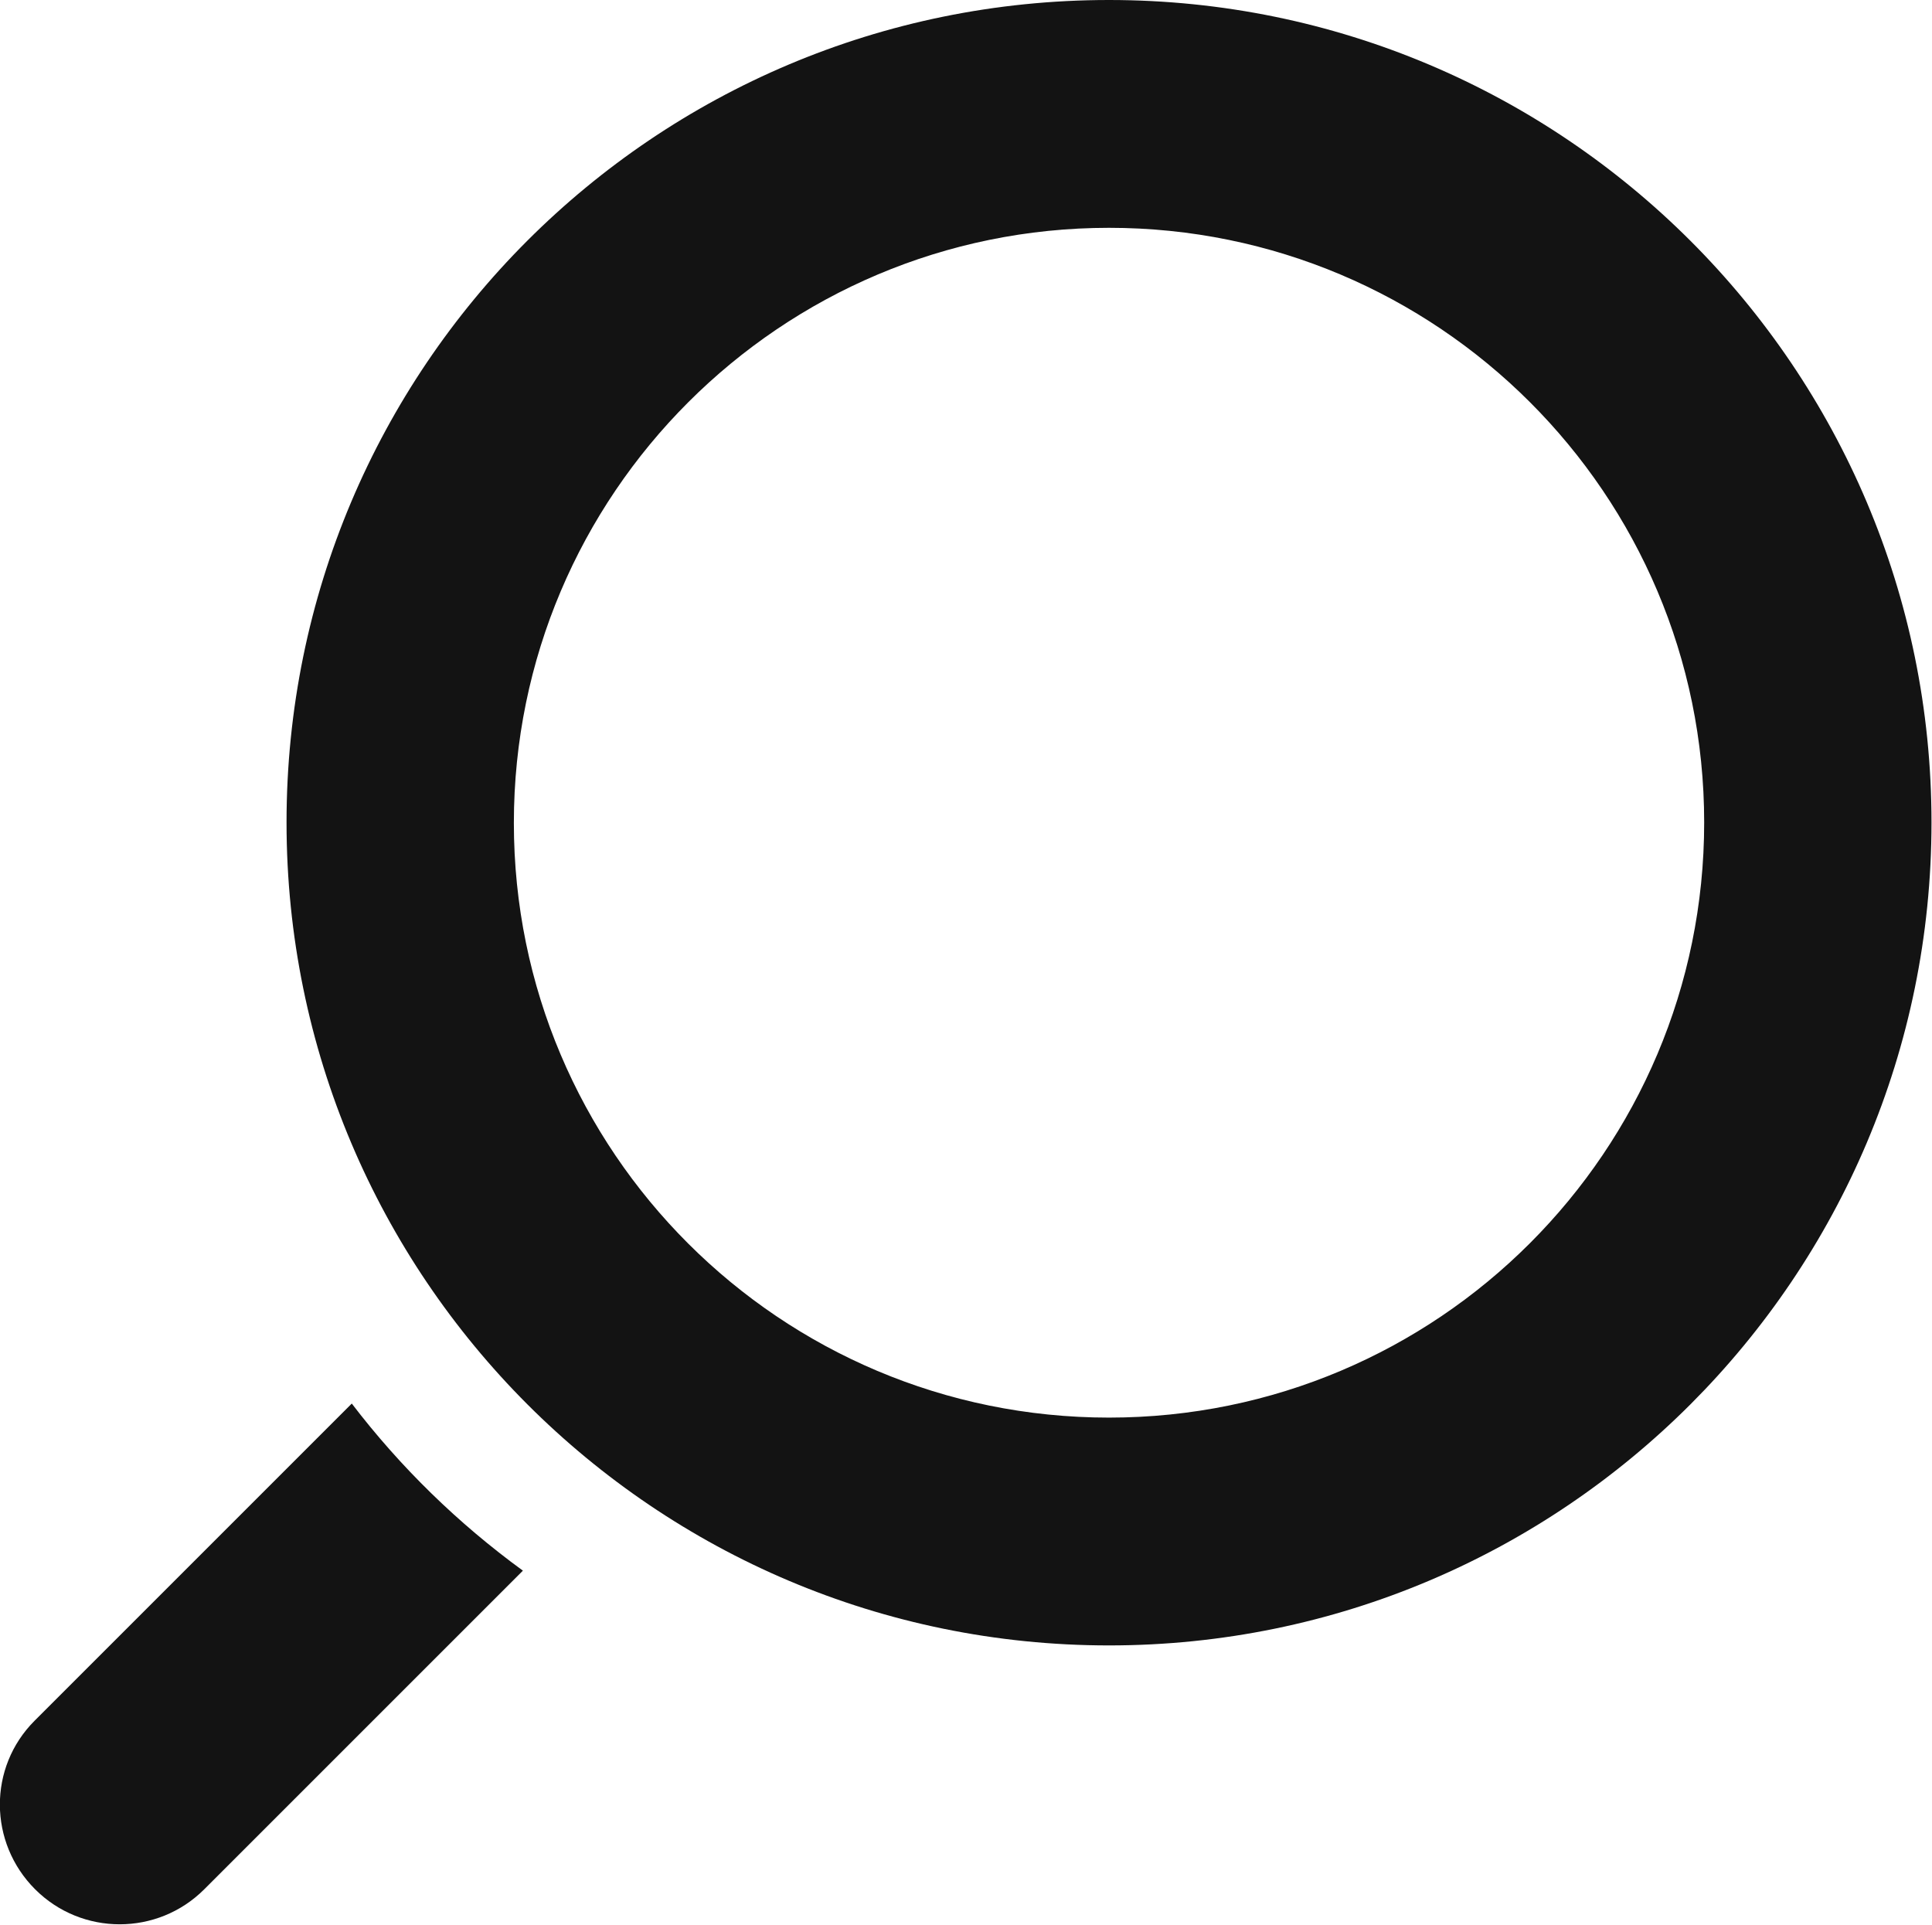 <?xml version="1.0" encoding="utf-8"?>
<!-- Generator: Adobe Illustrator 27.5.0, SVG Export Plug-In . SVG Version: 6.00 Build 0)  -->
<svg version="1.1" id="_Слой_2" xmlns="http://www.w3.org/2000/svg" xmlns:xlink="http://www.w3.org/1999/xlink" x="0px"
	 y="0px" viewBox="0 0 385 383.6" style="enable-background:new 0 0 385 383.6;" xml:space="preserve">
<style type="text/css">
	.st0{fill:#131313;}
</style>
<g id="_Слой_1-2">
	<g>
		<path class="st0" d="M221,0c90.5,0,163.9,73.4,163.9,163.9s-73.4,164-163.9,164s-163.9-73.4-163.9-164S130.4,0,221,0z M221,282.5
			c65.5,0,118.6-53.1,118.6-118.6S286.4,45.4,221,45.4S102.4,98.5,102.4,164S155.5,282.5,221,282.5z"/>
		<path class="st0" d="M6.9,342.9l63.2-63.2c9.7,12.7,21.2,23.9,34.1,33.3l-63.5,63.5c-9.3,9.3-24.4,9.3-33.7,0
			S-2.4,352.2,6.9,342.9L6.9,342.9z"/>
	</g>
</g>
</svg>
